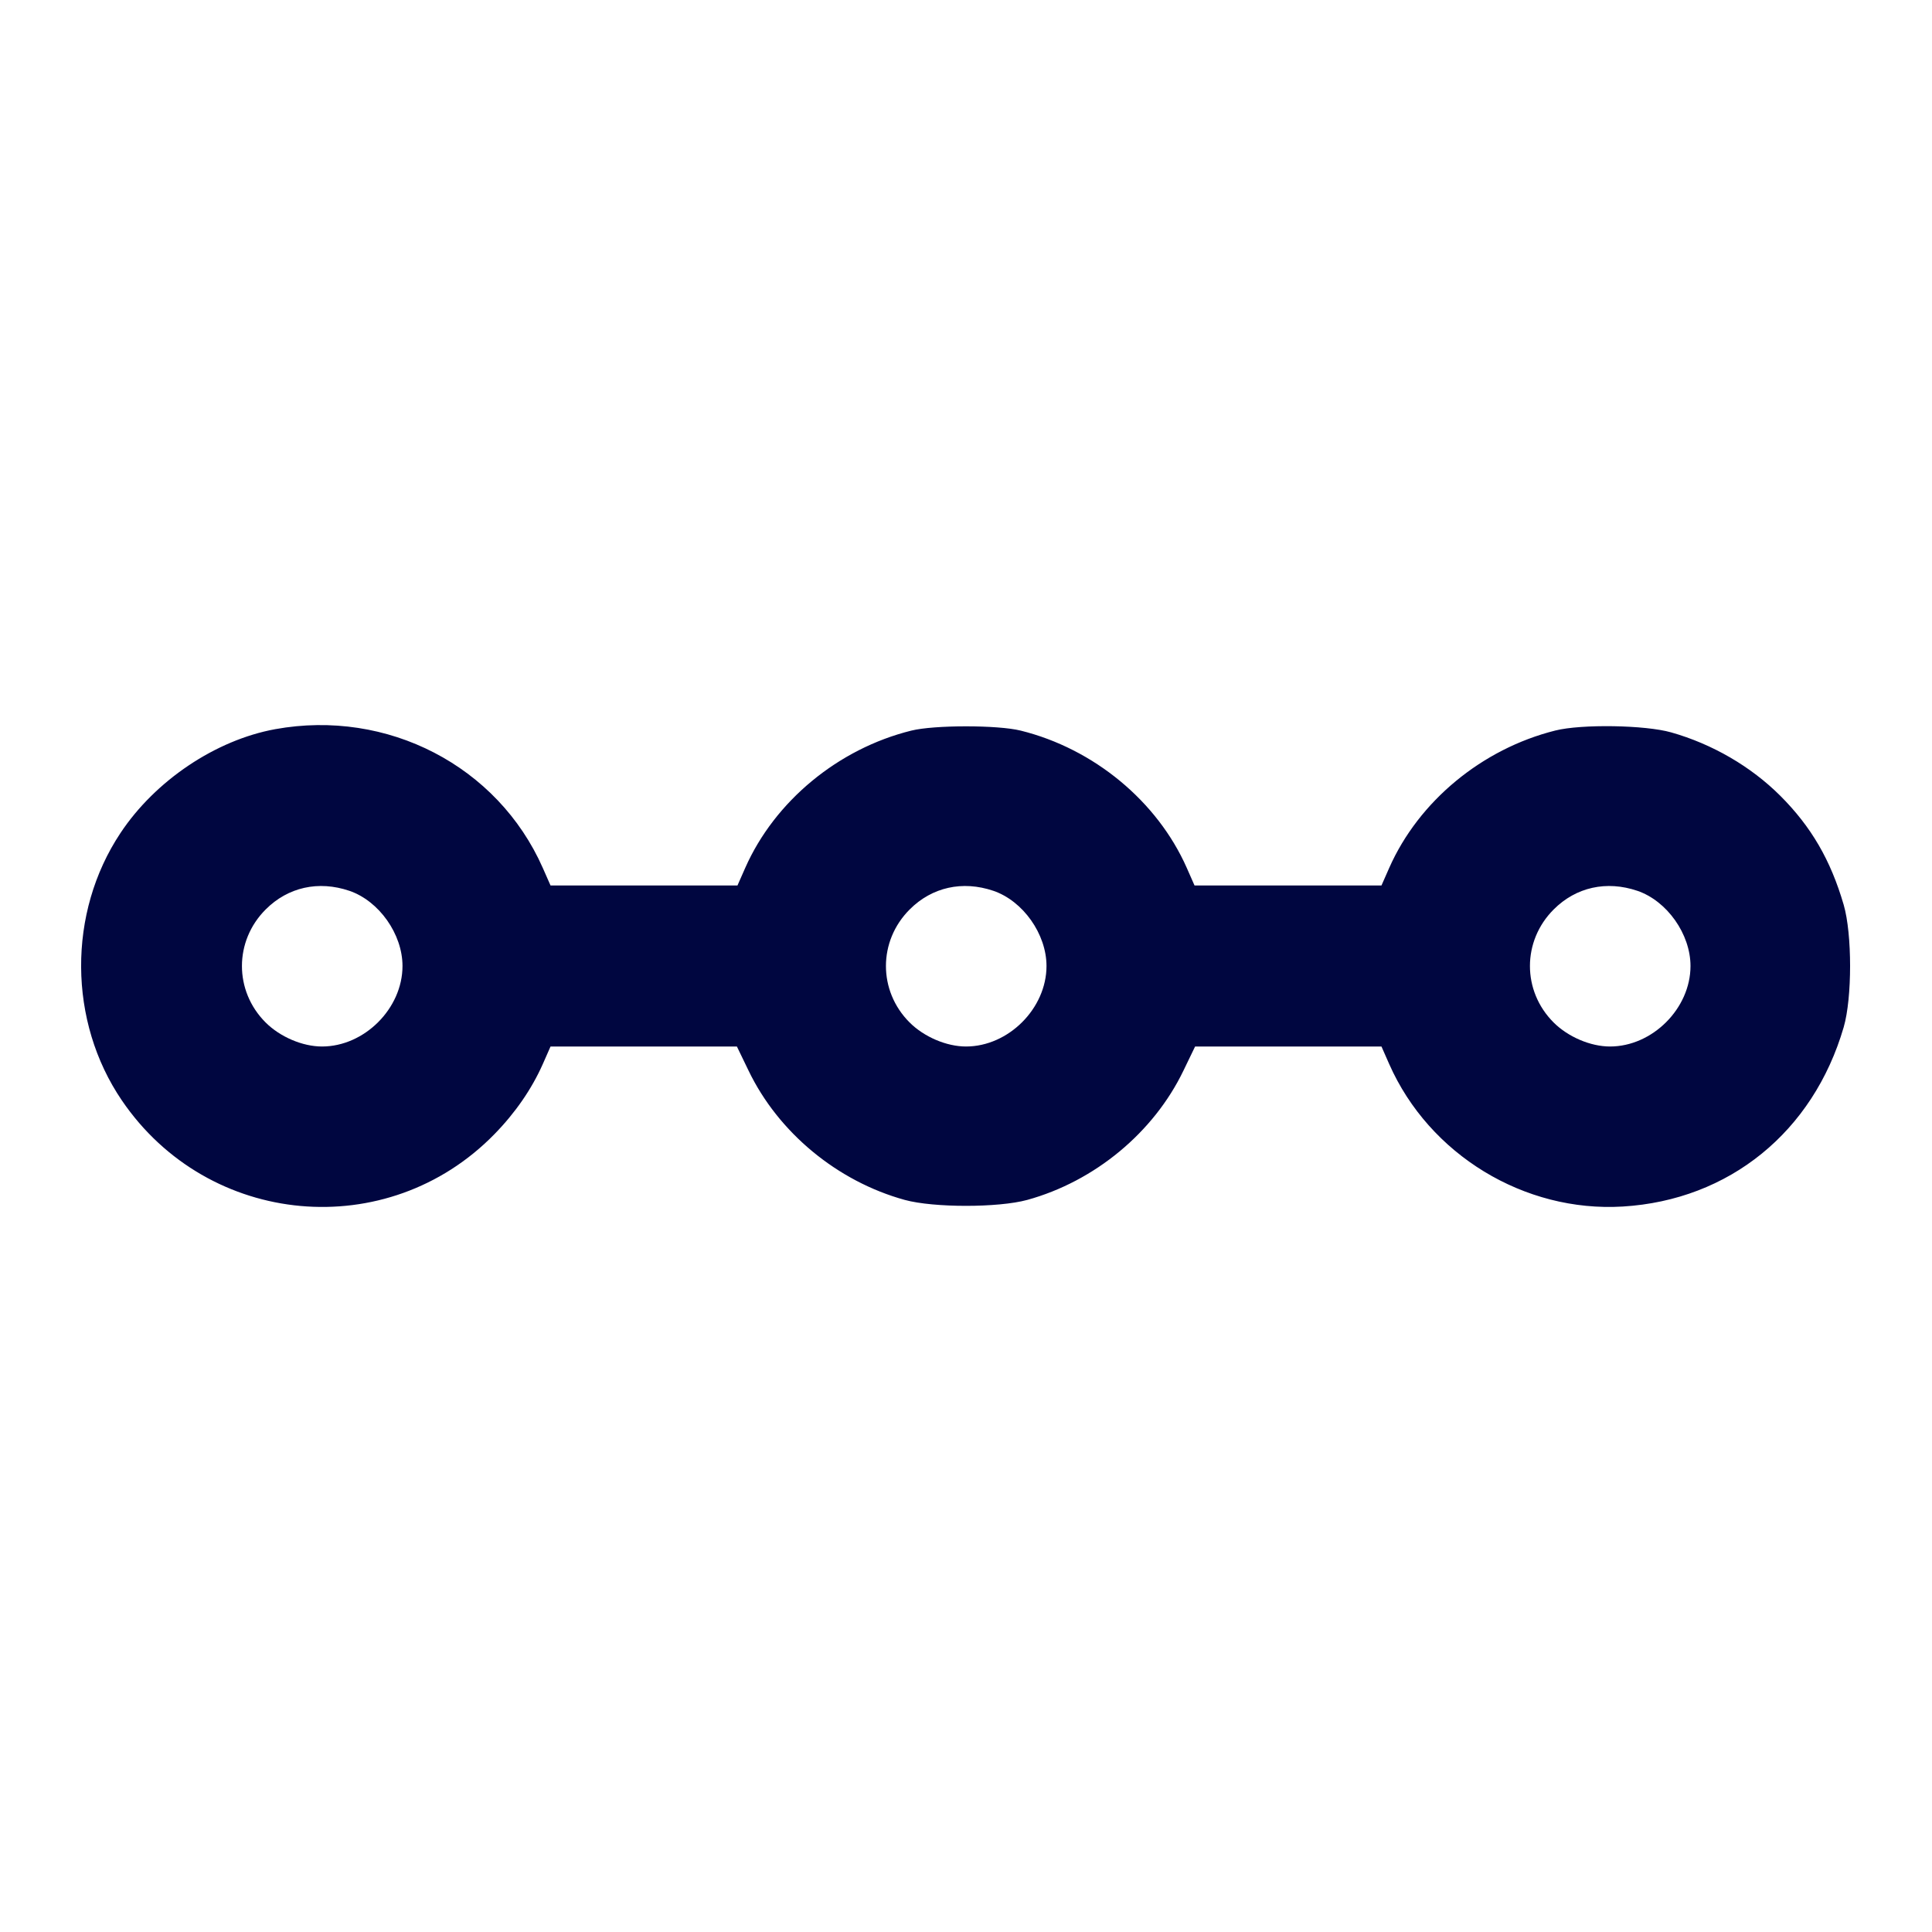 <svg xmlns="http://www.w3.org/2000/svg" width="24" height="24" fill="currentColor" class="mmi mmi-transitroute" viewBox="0 0 24 24"><path d="M3.419 9.058 C 2.679 9.193,1.929 9.696,1.496 10.349 C 0.838 11.339,0.846 12.689,1.514 13.670 C 2.588 15.247,4.814 15.449,6.142 14.089 C 6.402 13.823,6.605 13.528,6.742 13.220 L 6.839 13.000 7.997 13.000 L 9.154 13.000 9.298 13.298 C 9.668 14.068,10.401 14.675,11.240 14.906 C 11.599 15.004,12.401 15.004,12.760 14.906 C 13.599 14.675,14.332 14.068,14.702 13.298 L 14.846 13.000 16.003 13.000 L 17.161 13.000 17.258 13.220 C 17.755 14.343,18.934 15.062,20.159 14.988 C 21.480 14.908,22.524 14.061,22.903 12.760 C 23.009 12.396,23.009 11.604,22.903 11.240 C 22.741 10.684,22.500 10.270,22.115 9.885 C 21.751 9.522,21.272 9.243,20.760 9.098 C 20.437 9.006,19.646 8.993,19.320 9.075 C 18.410 9.303,17.624 9.953,17.258 10.780 L 17.161 11.000 16.000 11.000 L 14.839 11.000 14.742 10.780 C 14.376 9.953,13.588 9.301,12.680 9.076 C 12.396 9.005,11.604 9.005,11.320 9.076 C 10.412 9.301,9.624 9.953,9.258 10.780 L 9.161 11.000 8.000 11.000 L 6.839 11.000 6.742 10.780 C 6.182 9.515,4.813 8.805,3.419 9.058 M4.340 11.066 C 4.709 11.192,5.000 11.604,5.000 12.000 C 5.000 12.527,4.527 13.000,4.000 13.000 C 3.758 13.000,3.479 12.881,3.299 12.701 C 2.907 12.309,2.908 11.690,3.300 11.298 C 3.577 11.020,3.957 10.936,4.340 11.066 M12.340 11.066 C 12.709 11.192,13.000 11.604,13.000 12.000 C 13.000 12.527,12.527 13.000,12.000 13.000 C 11.758 13.000,11.479 12.881,11.299 12.701 C 10.907 12.309,10.908 11.690,11.300 11.298 C 11.577 11.020,11.957 10.936,12.340 11.066 M20.340 11.066 C 20.709 11.192,21.000 11.604,21.000 12.000 C 21.000 12.527,20.527 13.000,20.000 13.000 C 19.758 13.000,19.479 12.881,19.299 12.701 C 18.907 12.309,18.908 11.690,19.300 11.298 C 19.577 11.020,19.957 10.936,20.340 11.066 " fill="#000640" stroke="none" fill-rule="evenodd"></path></svg>